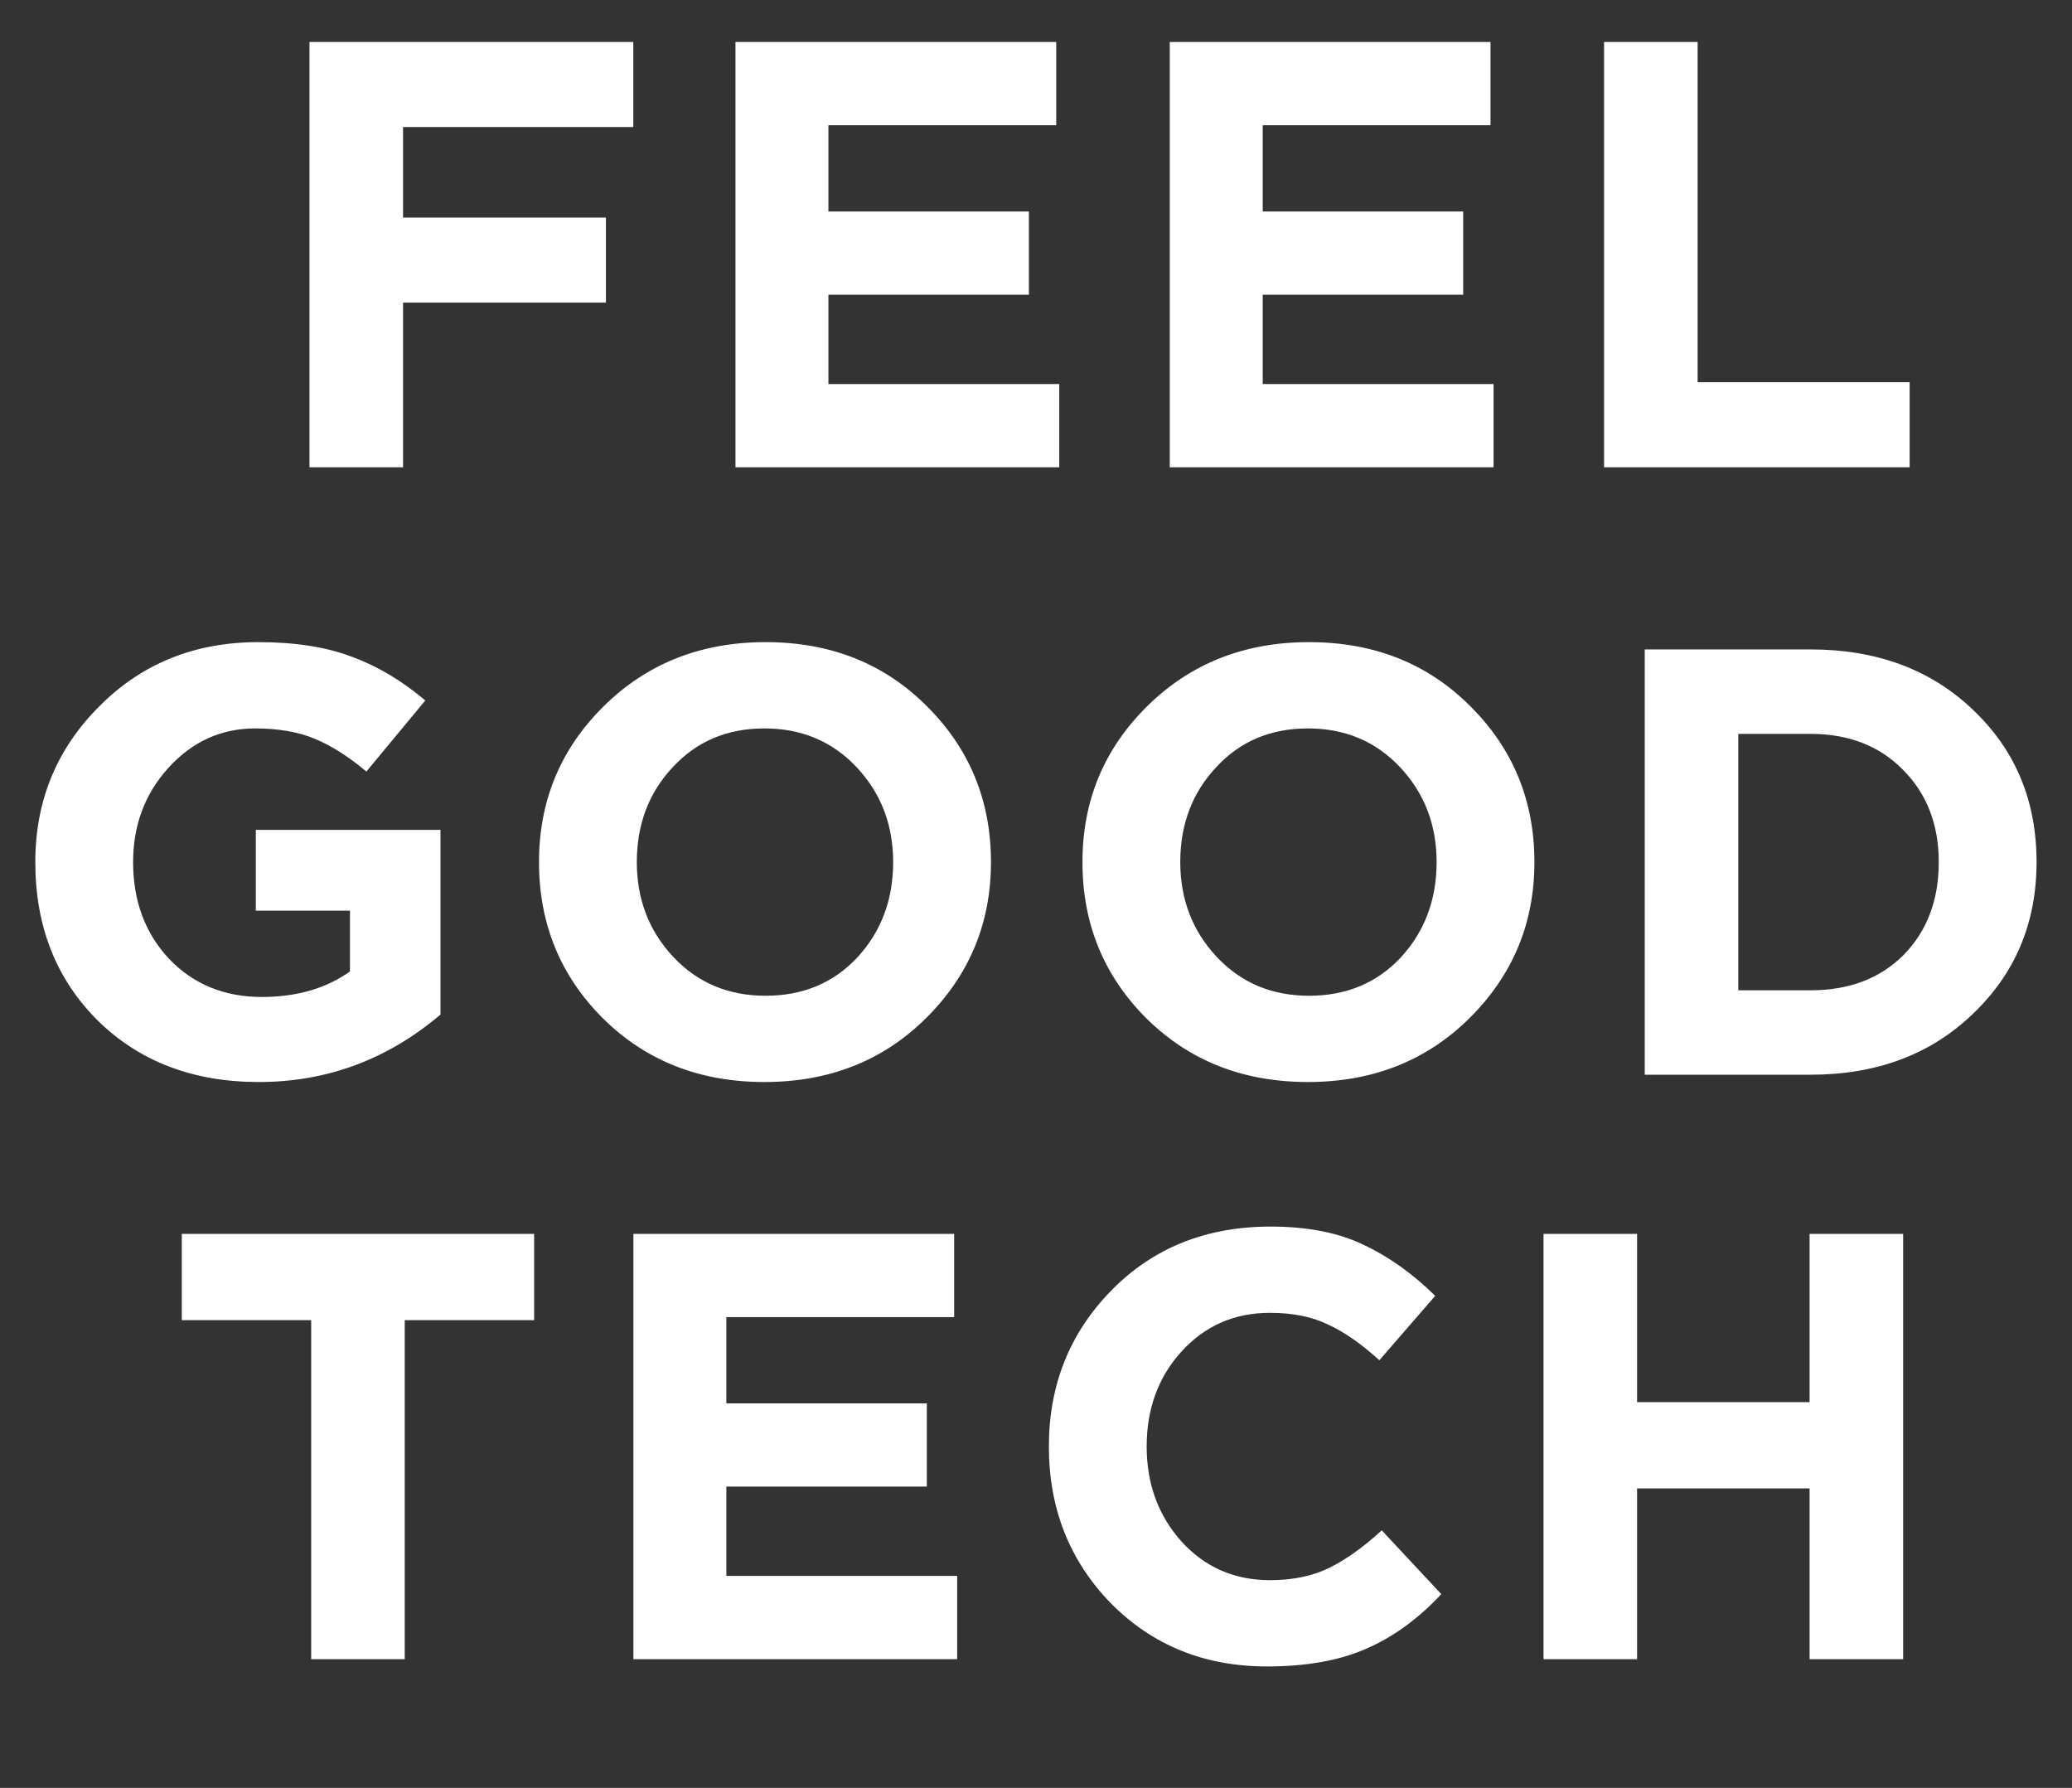 <svg width="102" height="88" viewBox="0 0 102 88" fill="none" xmlns="http://www.w3.org/2000/svg">
<rect x="0" y="0" width="102" height="88" fill="#333333" stroke="none"/>
<path d="M15.235 23V2.067H31.175V6.253H19.841V10.709H29.829V14.896H19.841V23H15.235ZM36.206 23V2.067H51.996V6.164H40.781V10.41H50.65V14.507H40.781V18.903H52.145V23H36.206ZM57.585 23V2.067H73.375V6.164H62.161V10.41H72.029V14.507H62.161V18.903H73.525V23H57.585ZM78.965 23V2.067H83.57V18.813H94.007V23H78.965Z" fill="white"/>
<path d="M12.743 53.257C9.493 53.257 6.842 52.24 4.788 50.207C2.755 48.173 1.738 45.582 1.738 42.432C1.738 39.422 2.785 36.87 4.878 34.776C6.971 32.663 9.583 31.606 12.713 31.606C14.527 31.606 16.062 31.846 17.318 32.324C18.574 32.783 19.78 33.5 20.937 34.477L18.036 37.976C17.159 37.238 16.311 36.7 15.494 36.361C14.677 36.022 13.7 35.853 12.563 35.853C10.889 35.853 9.463 36.501 8.287 37.797C7.131 39.073 6.553 40.618 6.553 42.432C6.553 44.346 7.141 45.931 8.317 47.187C9.513 48.443 11.038 49.071 12.892 49.071C14.607 49.071 16.052 48.652 17.228 47.815V44.824H12.593V40.847H21.684V49.938C19.073 52.151 16.092 53.257 12.743 53.257ZM45.583 50.117C43.47 52.211 40.819 53.257 37.629 53.257C34.439 53.257 31.787 52.211 29.674 50.117C27.581 48.024 26.534 45.462 26.534 42.432C26.534 39.422 27.591 36.87 29.704 34.776C31.837 32.663 34.499 31.606 37.688 31.606C40.878 31.606 43.52 32.653 45.613 34.746C47.727 36.84 48.783 39.401 48.783 42.432C48.783 45.442 47.717 48.004 45.583 50.117ZM33.143 47.097C34.339 48.373 35.854 49.011 37.688 49.011C39.523 49.011 41.028 48.383 42.204 47.127C43.38 45.851 43.968 44.286 43.968 42.432C43.968 40.598 43.37 39.043 42.174 37.767C40.978 36.491 39.463 35.853 37.629 35.853C35.795 35.853 34.289 36.491 33.113 37.767C31.937 39.023 31.349 40.578 31.349 42.432C31.349 44.266 31.947 45.821 33.143 47.097ZM72.336 50.117C70.223 52.211 67.571 53.257 64.382 53.257C61.192 53.257 58.54 52.211 56.427 50.117C54.334 48.024 53.287 45.462 53.287 42.432C53.287 39.422 54.344 36.87 56.457 34.776C58.59 32.663 61.252 31.606 64.441 31.606C67.631 31.606 70.273 32.653 72.366 34.746C74.479 36.84 75.536 39.401 75.536 42.432C75.536 45.442 74.469 48.004 72.336 50.117ZM59.896 47.097C61.092 48.373 62.607 49.011 64.441 49.011C66.275 49.011 67.781 48.383 68.957 47.127C70.133 45.851 70.721 44.286 70.721 42.432C70.721 40.598 70.123 39.043 68.927 37.767C67.731 36.491 66.216 35.853 64.382 35.853C62.547 35.853 61.042 36.491 59.866 37.767C58.69 39.023 58.102 40.578 58.102 42.432C58.102 44.266 58.7 45.821 59.896 47.097ZM80.967 52.898V31.965H89.131C92.4 31.965 95.072 32.962 97.145 34.956C99.219 36.929 100.255 39.422 100.255 42.432C100.255 45.422 99.209 47.914 97.115 49.908C95.042 51.902 92.38 52.898 89.131 52.898H80.967ZM85.572 48.742H89.131C91.025 48.742 92.55 48.164 93.706 47.007C94.863 45.831 95.441 44.306 95.441 42.432C95.441 40.578 94.853 39.063 93.676 37.886C92.52 36.71 91.005 36.122 89.131 36.122H85.572V48.742Z" fill="white"/>
<path d="M15.319 81.664V64.977H8.949V60.731H26.294V64.977H19.924V81.664H15.319ZM31.181 81.664V60.731H46.971V64.828H35.757V69.074H45.625V73.171H35.757V77.567H47.12V81.664H31.181ZM62.369 82.023C59.299 82.023 56.737 80.986 54.684 78.913C52.65 76.82 51.634 74.248 51.634 71.198C51.634 68.167 52.66 65.605 54.714 63.512C56.767 61.419 59.379 60.372 62.549 60.372C64.363 60.372 65.888 60.671 67.124 61.269C68.36 61.847 69.536 62.685 70.653 63.781L67.902 66.951C67.004 66.134 66.157 65.546 65.36 65.187C64.582 64.808 63.635 64.618 62.519 64.618C60.764 64.618 59.309 65.256 58.153 66.532C57.016 67.788 56.448 69.343 56.448 71.198C56.448 73.032 57.016 74.587 58.153 75.863C59.309 77.138 60.764 77.776 62.519 77.776C63.635 77.776 64.602 77.577 65.42 77.178C66.237 76.78 67.104 76.162 68.021 75.324L70.952 78.464C69.816 79.68 68.579 80.578 67.244 81.156C65.928 81.734 64.303 82.023 62.369 82.023ZM75.984 81.664V60.731H80.59V69.014H89.082V60.731H93.688V81.664H89.082V73.261H80.59V81.664H75.984Z" fill="white"/>
</svg>

